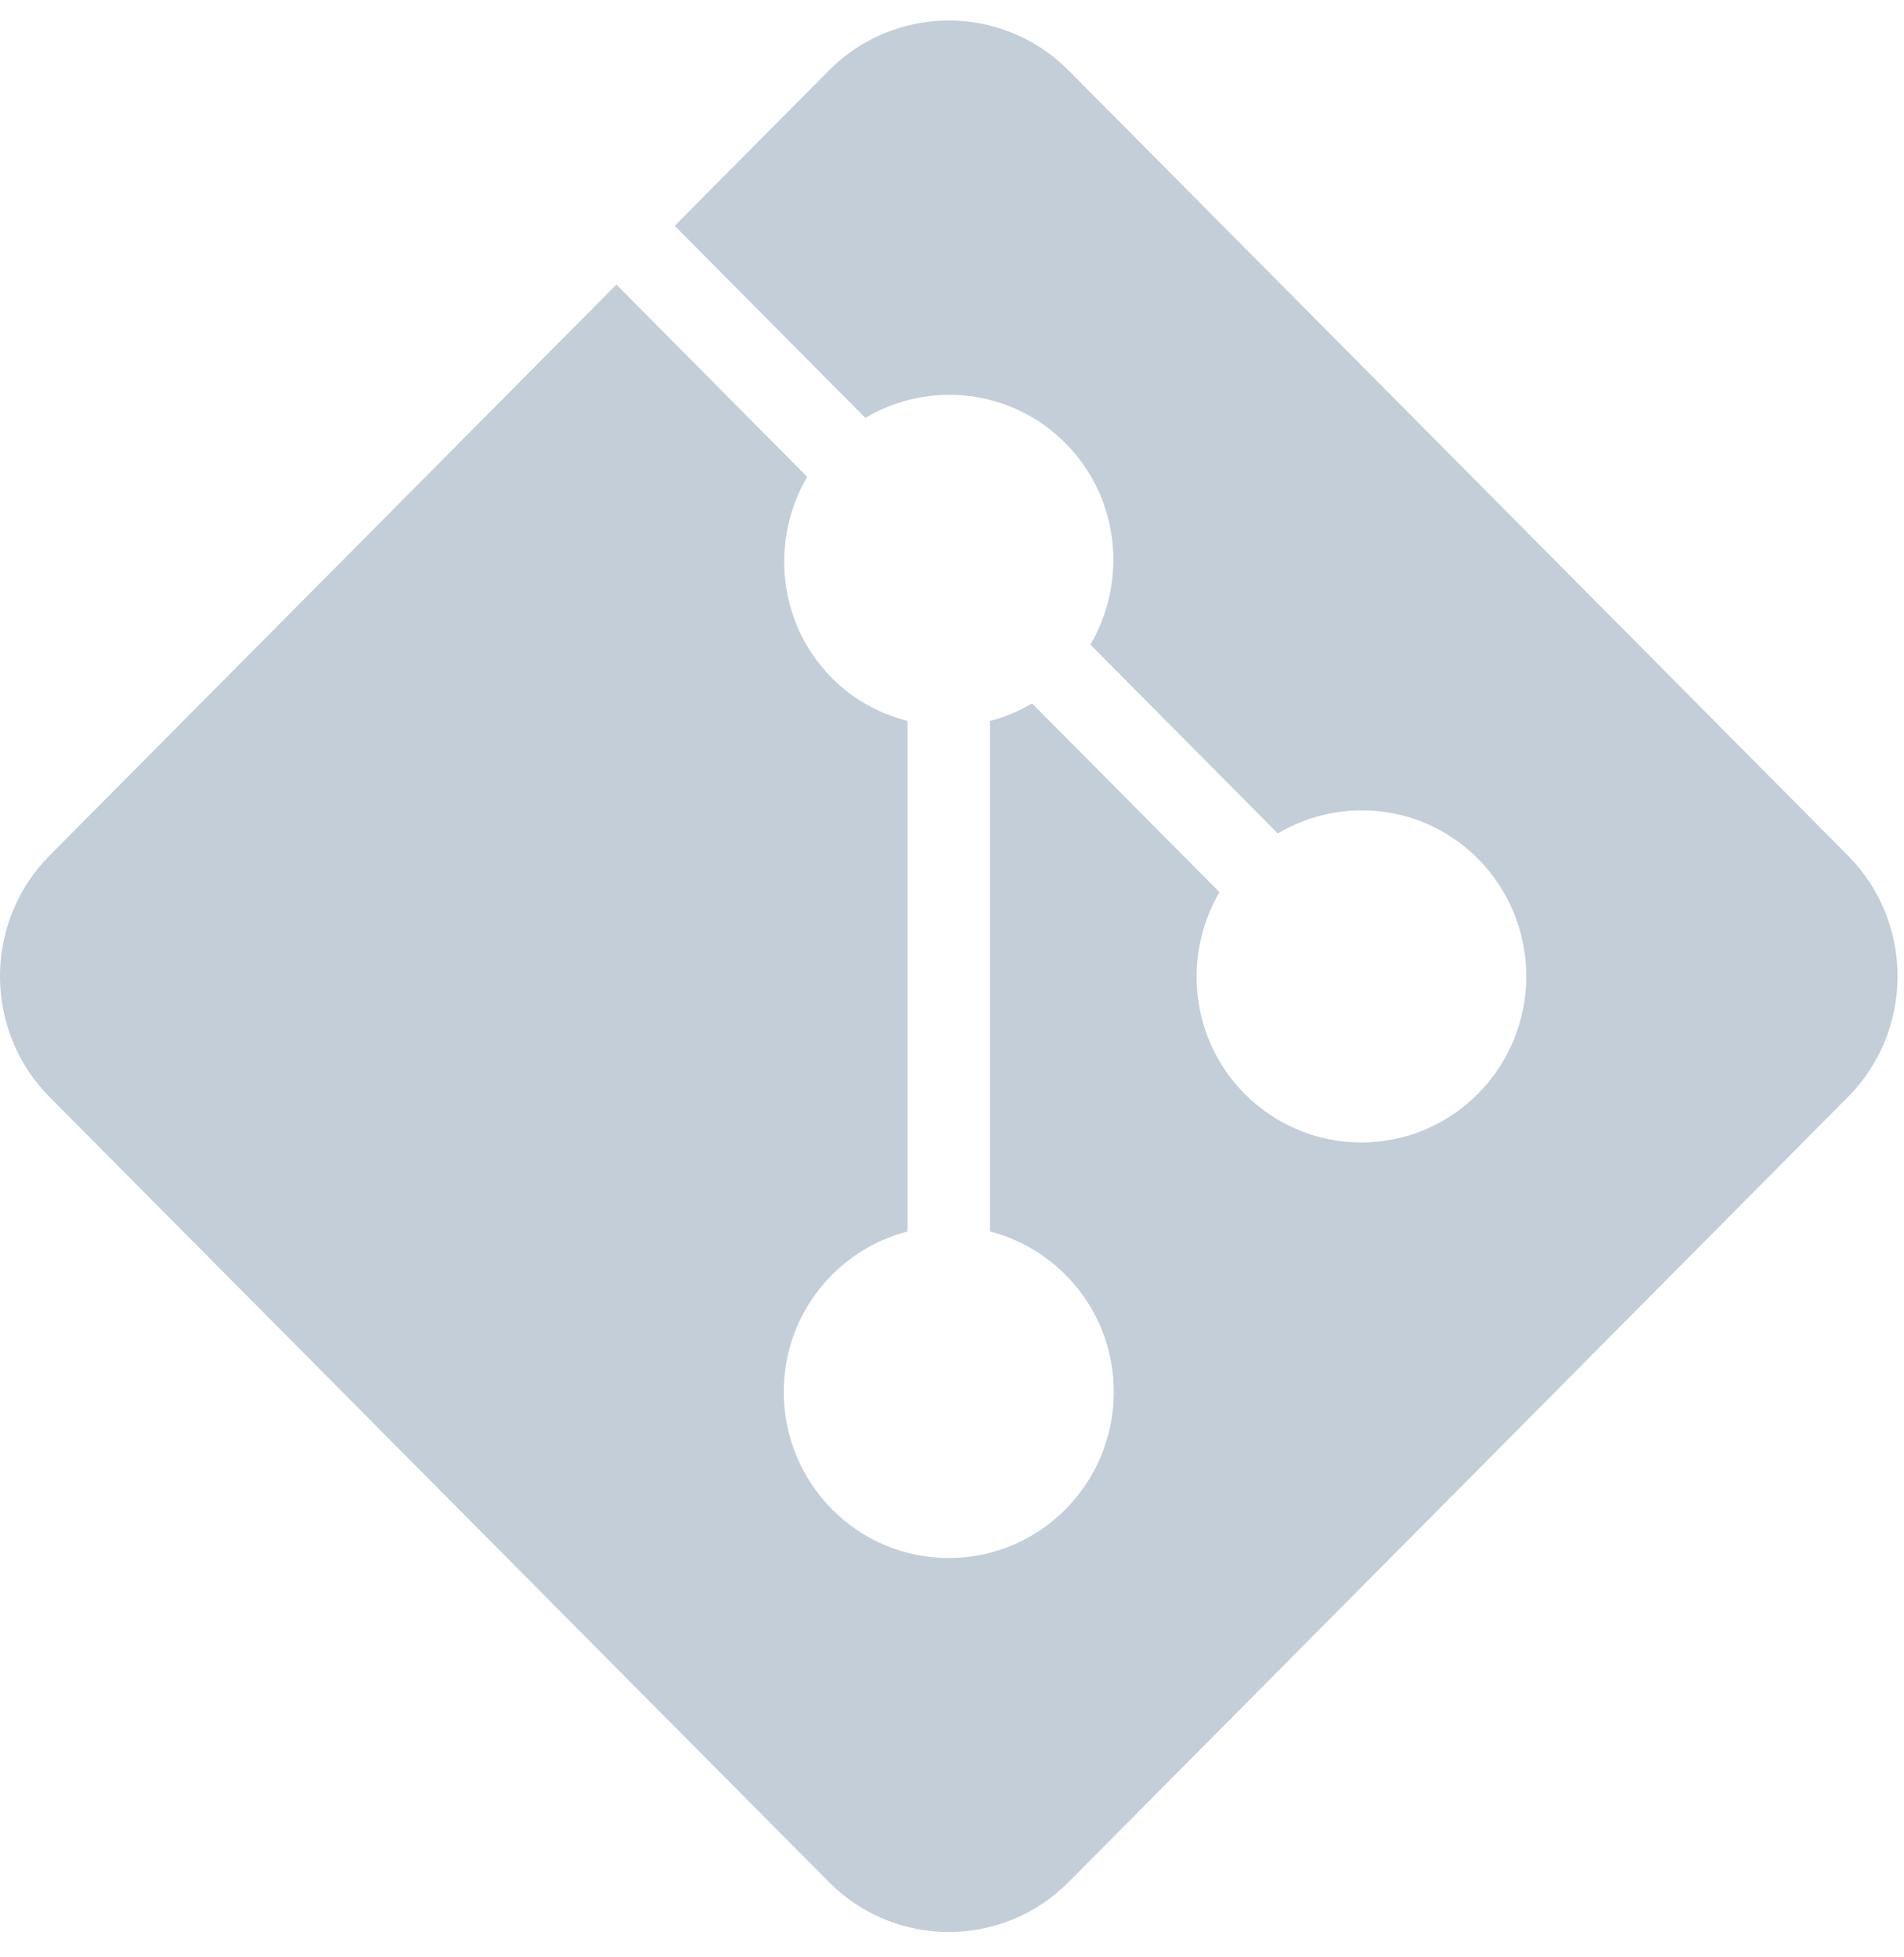<svg width="36" height="37" viewBox="0 0 36 37" fill="none" xmlns="http://www.w3.org/2000/svg">
<path d="M34.936 16.169L20.209 1.336C19.584 0.704 18.762 0.388 17.939 0.388C17.116 0.388 16.294 0.704 15.669 1.336L12.757 4.269L16.361 7.899C17.558 7.191 19.118 7.344 20.145 8.378C21.172 9.412 21.321 10.983 20.617 12.186L24.16 15.754C25.358 15.046 26.918 15.199 27.944 16.233C29.163 17.46 29.163 19.449 27.944 20.676C26.726 21.903 24.751 21.903 23.533 20.676C22.506 19.642 22.354 18.071 23.057 16.865L19.514 13.297C19.261 13.447 18.996 13.557 18.719 13.628V23.278C20.062 23.628 21.059 24.846 21.059 26.31C21.059 28.046 19.663 29.452 17.939 29.452C16.215 29.452 14.819 28.046 14.819 26.31C14.819 24.846 15.815 23.628 17.159 23.278V13.628C16.638 13.493 16.141 13.232 15.733 12.821C14.706 11.787 14.557 10.216 15.261 9.013L11.654 5.38L0.941 16.169C-0.314 17.43 -0.314 19.479 0.941 20.741L15.669 35.573C16.294 36.205 17.116 36.521 17.939 36.521C18.762 36.521 19.584 36.205 20.209 35.573L34.936 20.741C36.192 19.479 36.192 17.43 34.936 16.169Z" fill="#C3CED9"/>
</svg>
